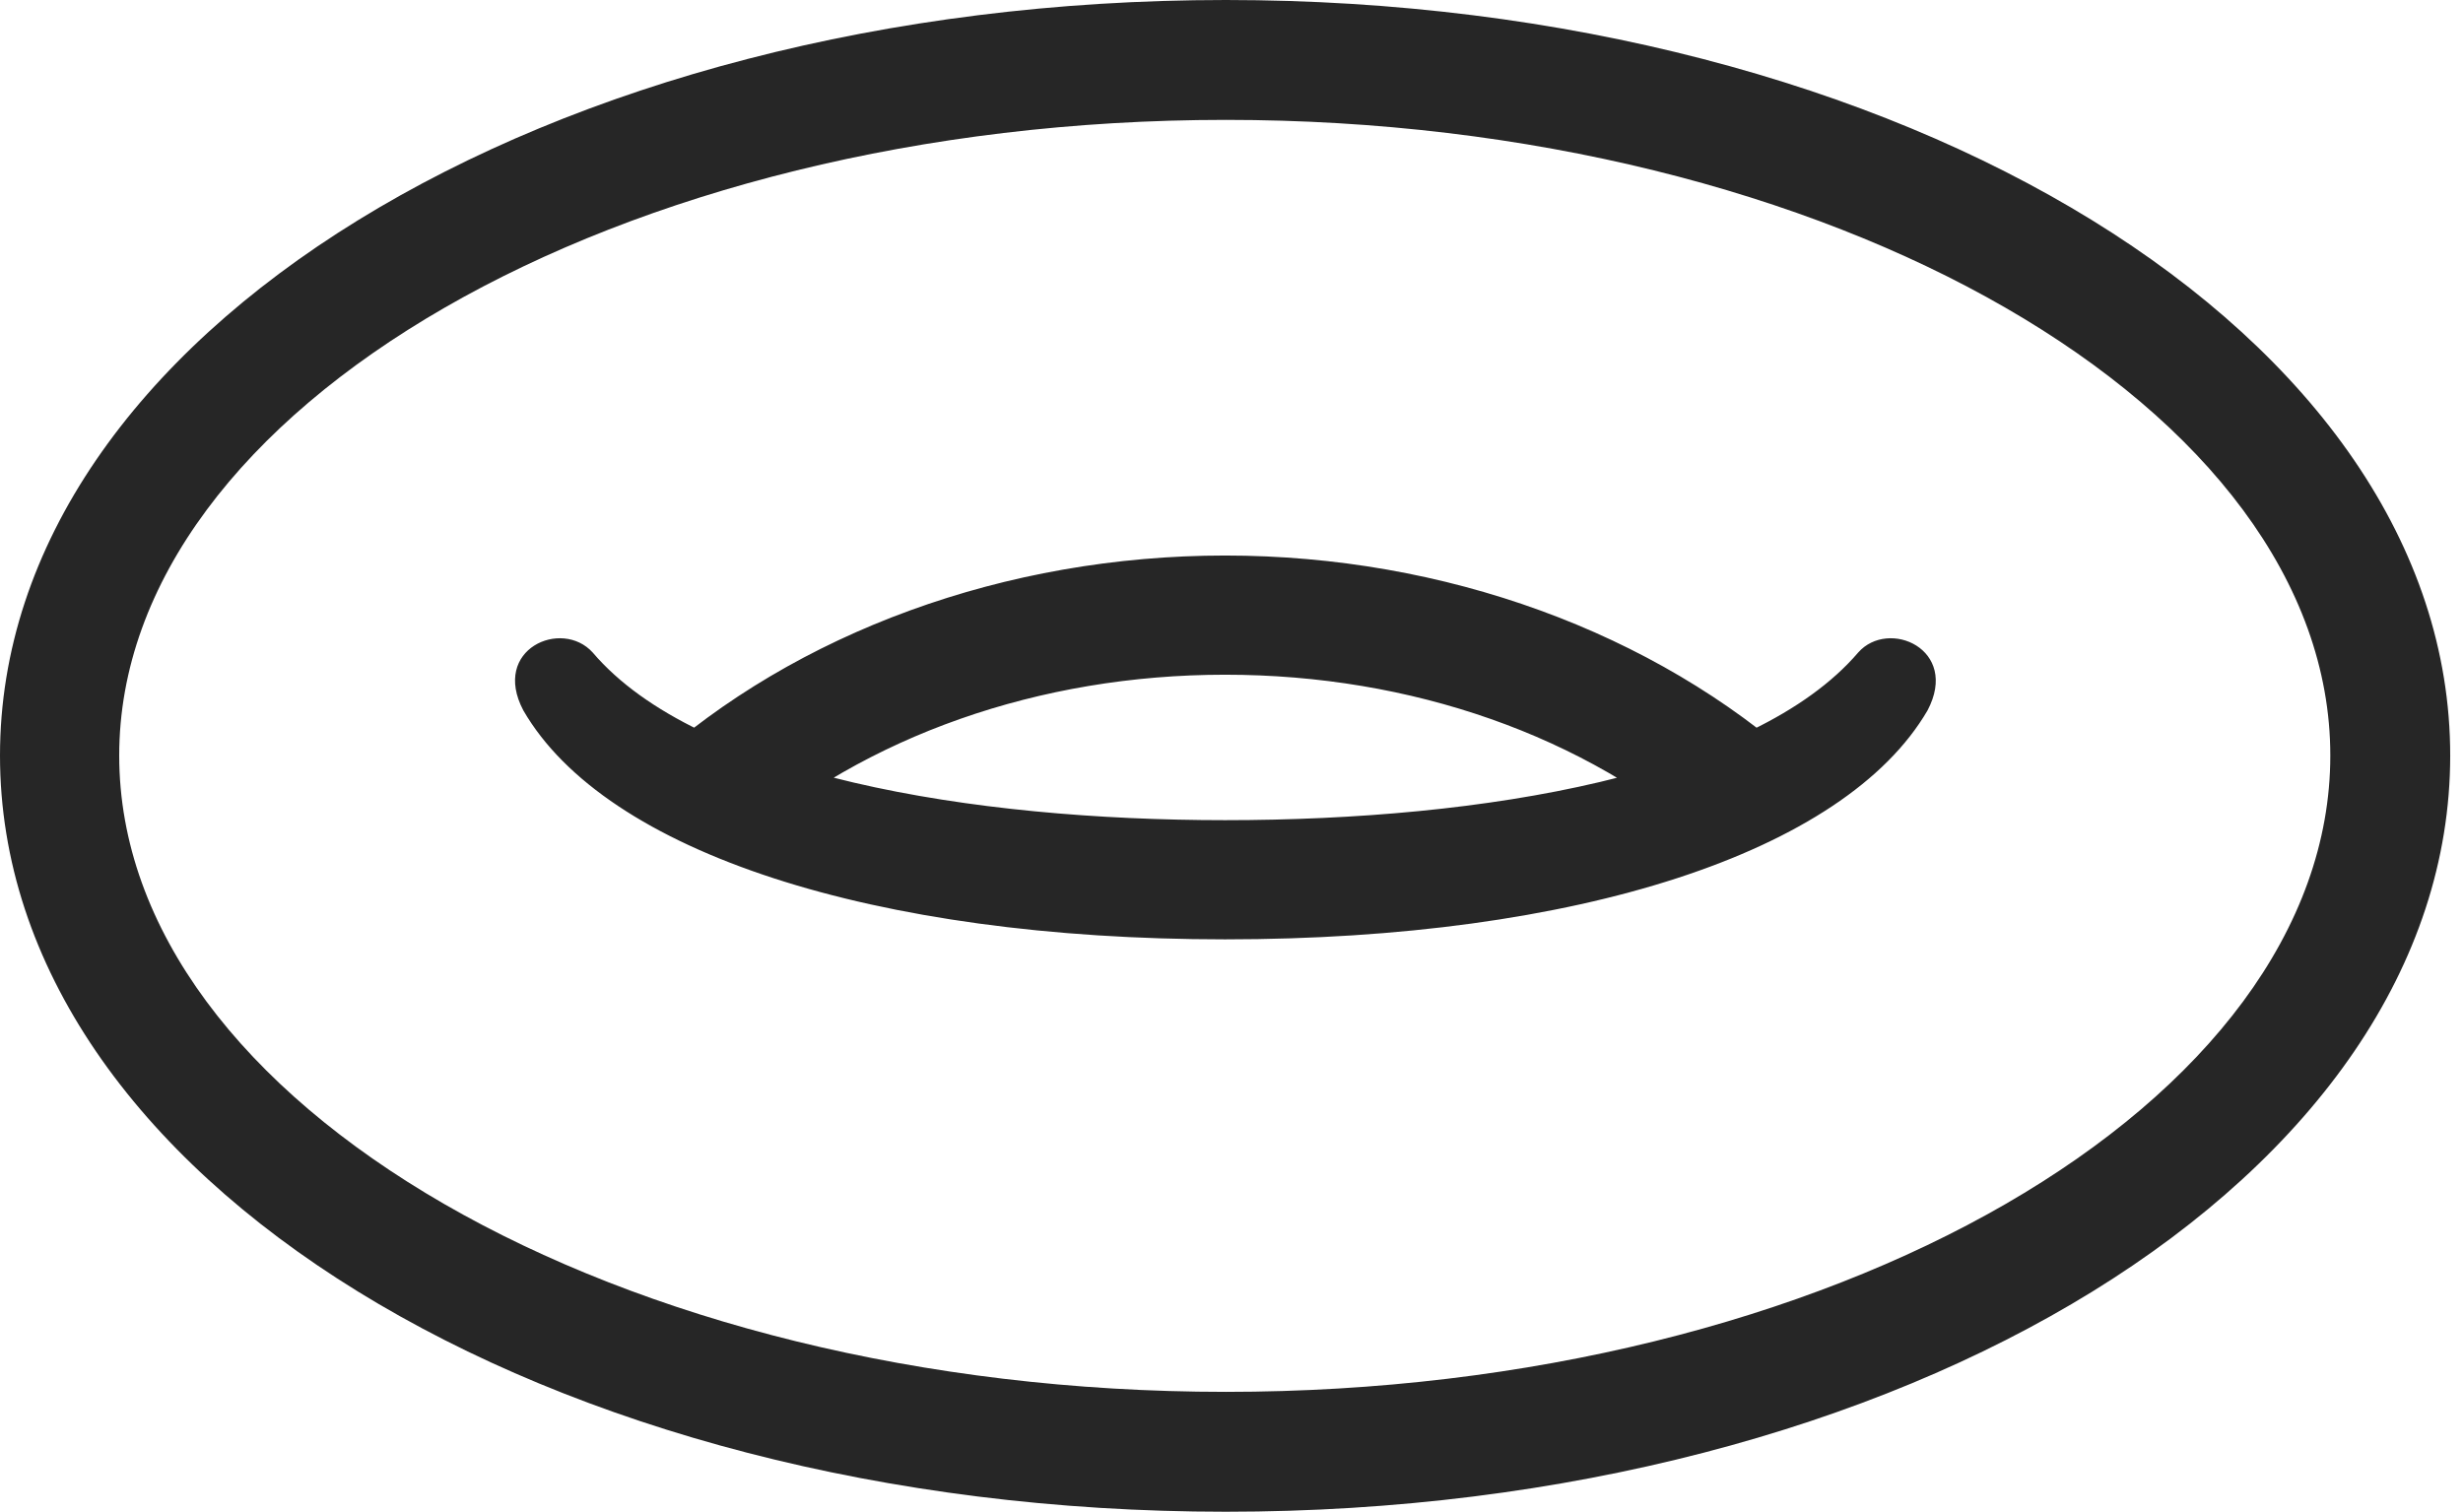 <?xml version="1.0" encoding="UTF-8"?>
<!--Generator: Apple Native CoreSVG 326-->
<!DOCTYPE svg
PUBLIC "-//W3C//DTD SVG 1.1//EN"
       "http://www.w3.org/Graphics/SVG/1.1/DTD/svg11.dtd">
<svg version="1.1" xmlns="http://www.w3.org/2000/svg" xmlns:xlink="http://www.w3.org/1999/xlink" viewBox="0 0 71.426 43.848">
 <g>
  <rect height="43.848" opacity="0" width="71.426" x="0" y="0"/>
  <path d="M35.547 43.848C55.234 43.848 71.055 34.121 71.055 21.914C71.055 9.727 55.195 0 35.547 0C15.84 0 0 9.727 0 21.914C0 34.121 15.82 43.848 35.547 43.848ZM35.547 40.371C17.891 40.371 3.457 31.992 3.457 21.914C3.457 11.855 17.93 3.477 35.547 3.477C53.125 3.477 67.578 11.855 67.578 21.914C67.578 31.992 53.145 40.371 35.547 40.371ZM52.246 22.188C47.969 18.34 41.895 16.113 35.527 16.113C29.16 16.113 23.086 18.34 18.828 22.188L21.465 24.512C25.098 21.348 30.137 19.57 35.527 19.57C40.938 19.57 45.977 21.348 49.59 24.512ZM15.176 20.605C17.559 24.727 25.352 27.246 35.527 27.246C45.723 27.246 53.496 24.727 55.898 20.605C56.836 18.828 54.766 17.93 53.887 18.926C50.859 22.461 43.047 23.789 35.527 23.789C28.203 23.789 20.234 22.5 17.188 18.926C16.289 17.93 14.238 18.828 15.176 20.605Z" fill="black" fill-opacity="0.85"/>
 </g>
</svg>
